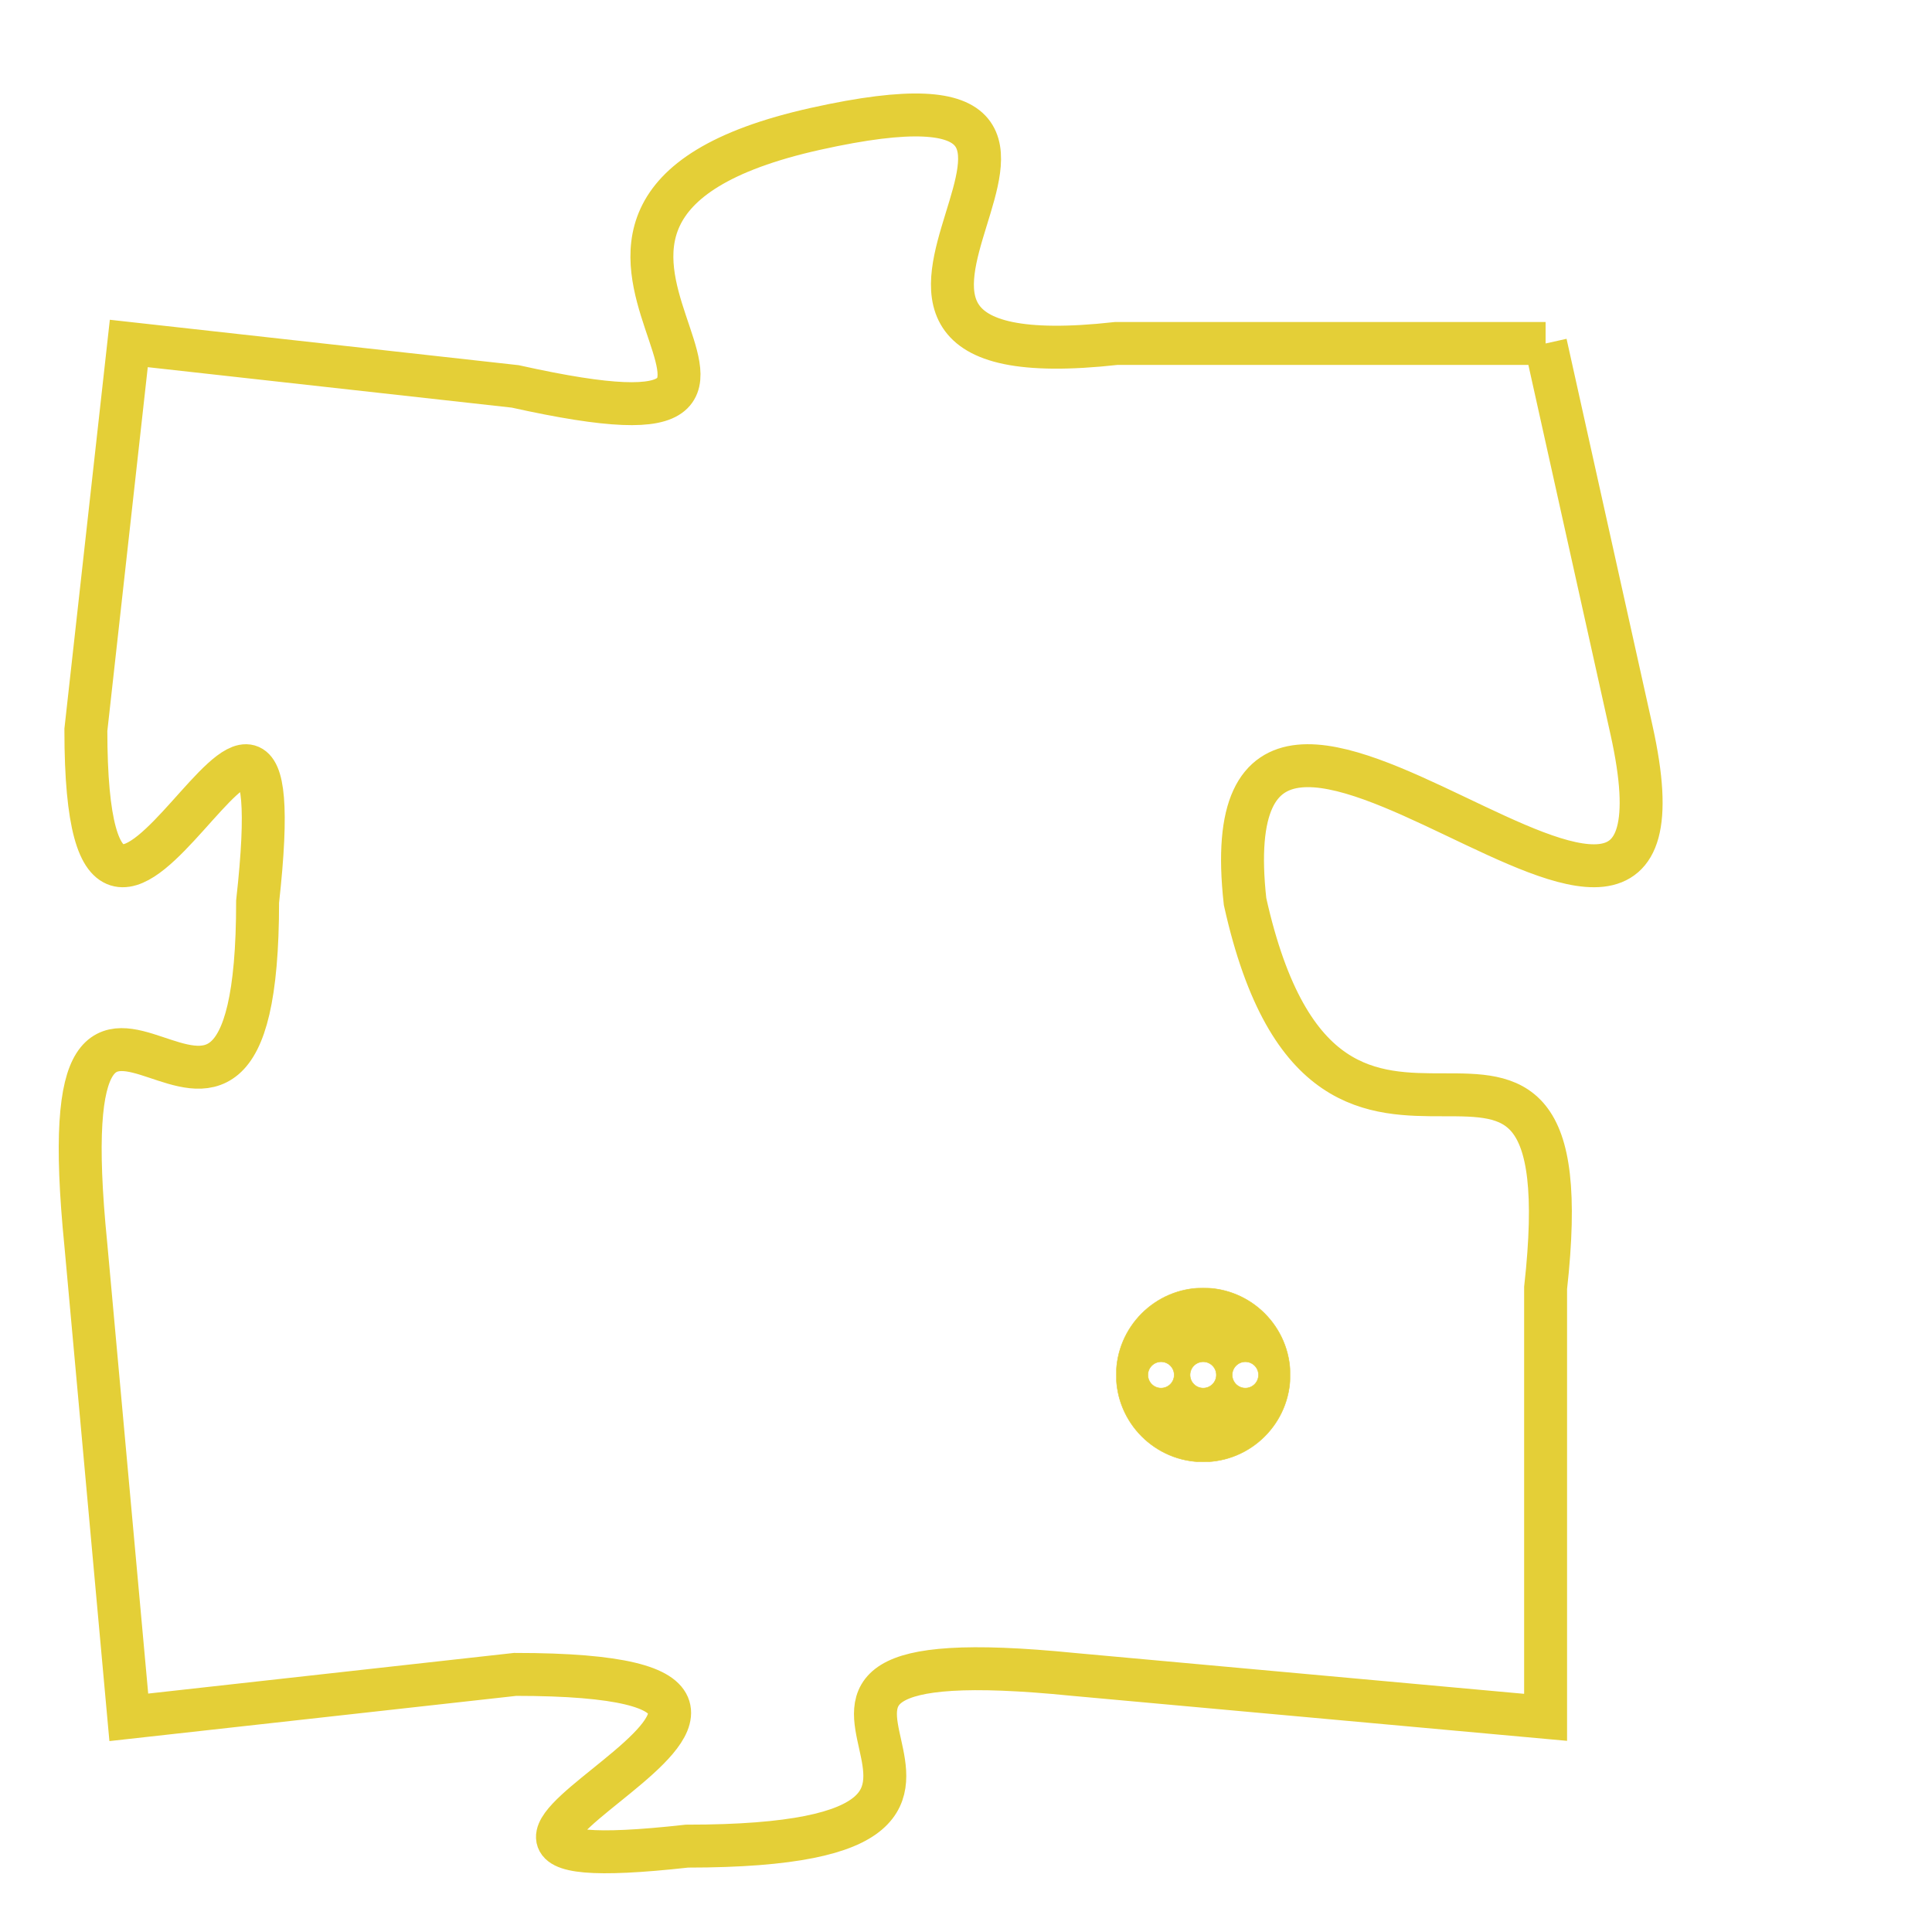<svg version="1.1" xmlns="http://www.w3.org/2000/svg" xmlns:xlink="http://www.w3.org/1999/xlink" fill="transparent" x="0" y="0" width="350" height="350" preserveAspectRatio="xMinYMin slice"><style type="text/css">.links{fill:transparent;stroke: #E4CF37;}.links:hover{fill:#63D272; opacity:0.4;}</style><defs><g id="allt"><path id="t4208" d="M1617,1024 L1607,1024 C1598,1025 1609,1017 1600,1019 C1591,1021 1602,1027 1593,1025 L1584,1024 1584,1024 L1583,1033 C1583,1042 1588,1028 1587,1037 C1587,1046 1582,1035 1583,1045 L1584,1056 1584,1056 L1593,1055 C1603,1055 1588,1060 1597,1059 C1607,1059 1596,1054 1606,1055 L1617,1056 1617,1056 L1617,1046 C1618,1037 1612,1046 1610,1037 C1609,1028 1621,1042 1619,1033 L1617,1024"/></g><clipPath id="c" clipRule="evenodd" fill="transparent"><use href="#t4208"/></clipPath></defs><svg viewBox="1581 1016 41 45" preserveAspectRatio="xMinYMin meet"><svg width="4380" height="2430"><g><image crossorigin="anonymous" x="0" y="0" href="https://nftpuzzle.license-token.com/assets/completepuzzle.svg" width="100%" height="100%" /><g class="links"><use href="#t4208"/></g></g></svg><svg x="1607" y="1046" height="9%" width="9%" viewBox="0 0 330 330"><g><a xlink:href="https://nftpuzzle.license-token.com/" class="links"><title>See the most innovative NFT based token software licensing project</title><path fill="#E4CF37" id="more" d="M165,0C74.019,0,0,74.019,0,165s74.019,165,165,165s165-74.019,165-165S255.981,0,165,0z M85,190 c-13.785,0-25-11.215-25-25s11.215-25,25-25s25,11.215,25,25S98.785,190,85,190z M165,190c-13.785,0-25-11.215-25-25 s11.215-25,25-25s25,11.215,25,25S178.785,190,165,190z M245,190c-13.785,0-25-11.215-25-25s11.215-25,25-25 c13.785,0,25,11.215,25,25S258.785,190,245,190z"></path></a></g></svg></svg></svg>